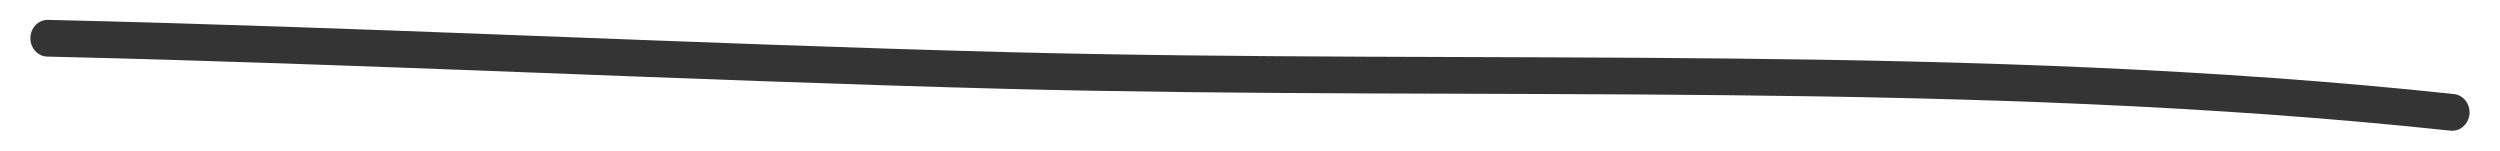 <svg width="83" height="5" viewBox="0 0 83 5" fill="none" xmlns="http://www.w3.org/2000/svg">
<path fill-rule="evenodd" clip-rule="evenodd" d="M81.475 3.123C65.534 1.417 49.303 2.147 33.311 1.727C22.736 1.448 12.163 0.902 1.596 0.66C1.279 0.653 1.016 0.919 1.009 1.256C1.002 1.594 1.253 1.873 1.569 1.879C12.136 2.122 22.708 2.668 33.281 2.947C49.244 3.366 65.445 2.634 81.357 4.338C81.672 4.371 81.954 4.127 81.987 3.792C82.019 3.457 81.788 3.158 81.475 3.123Z" fill="#343434"/>
</svg>
